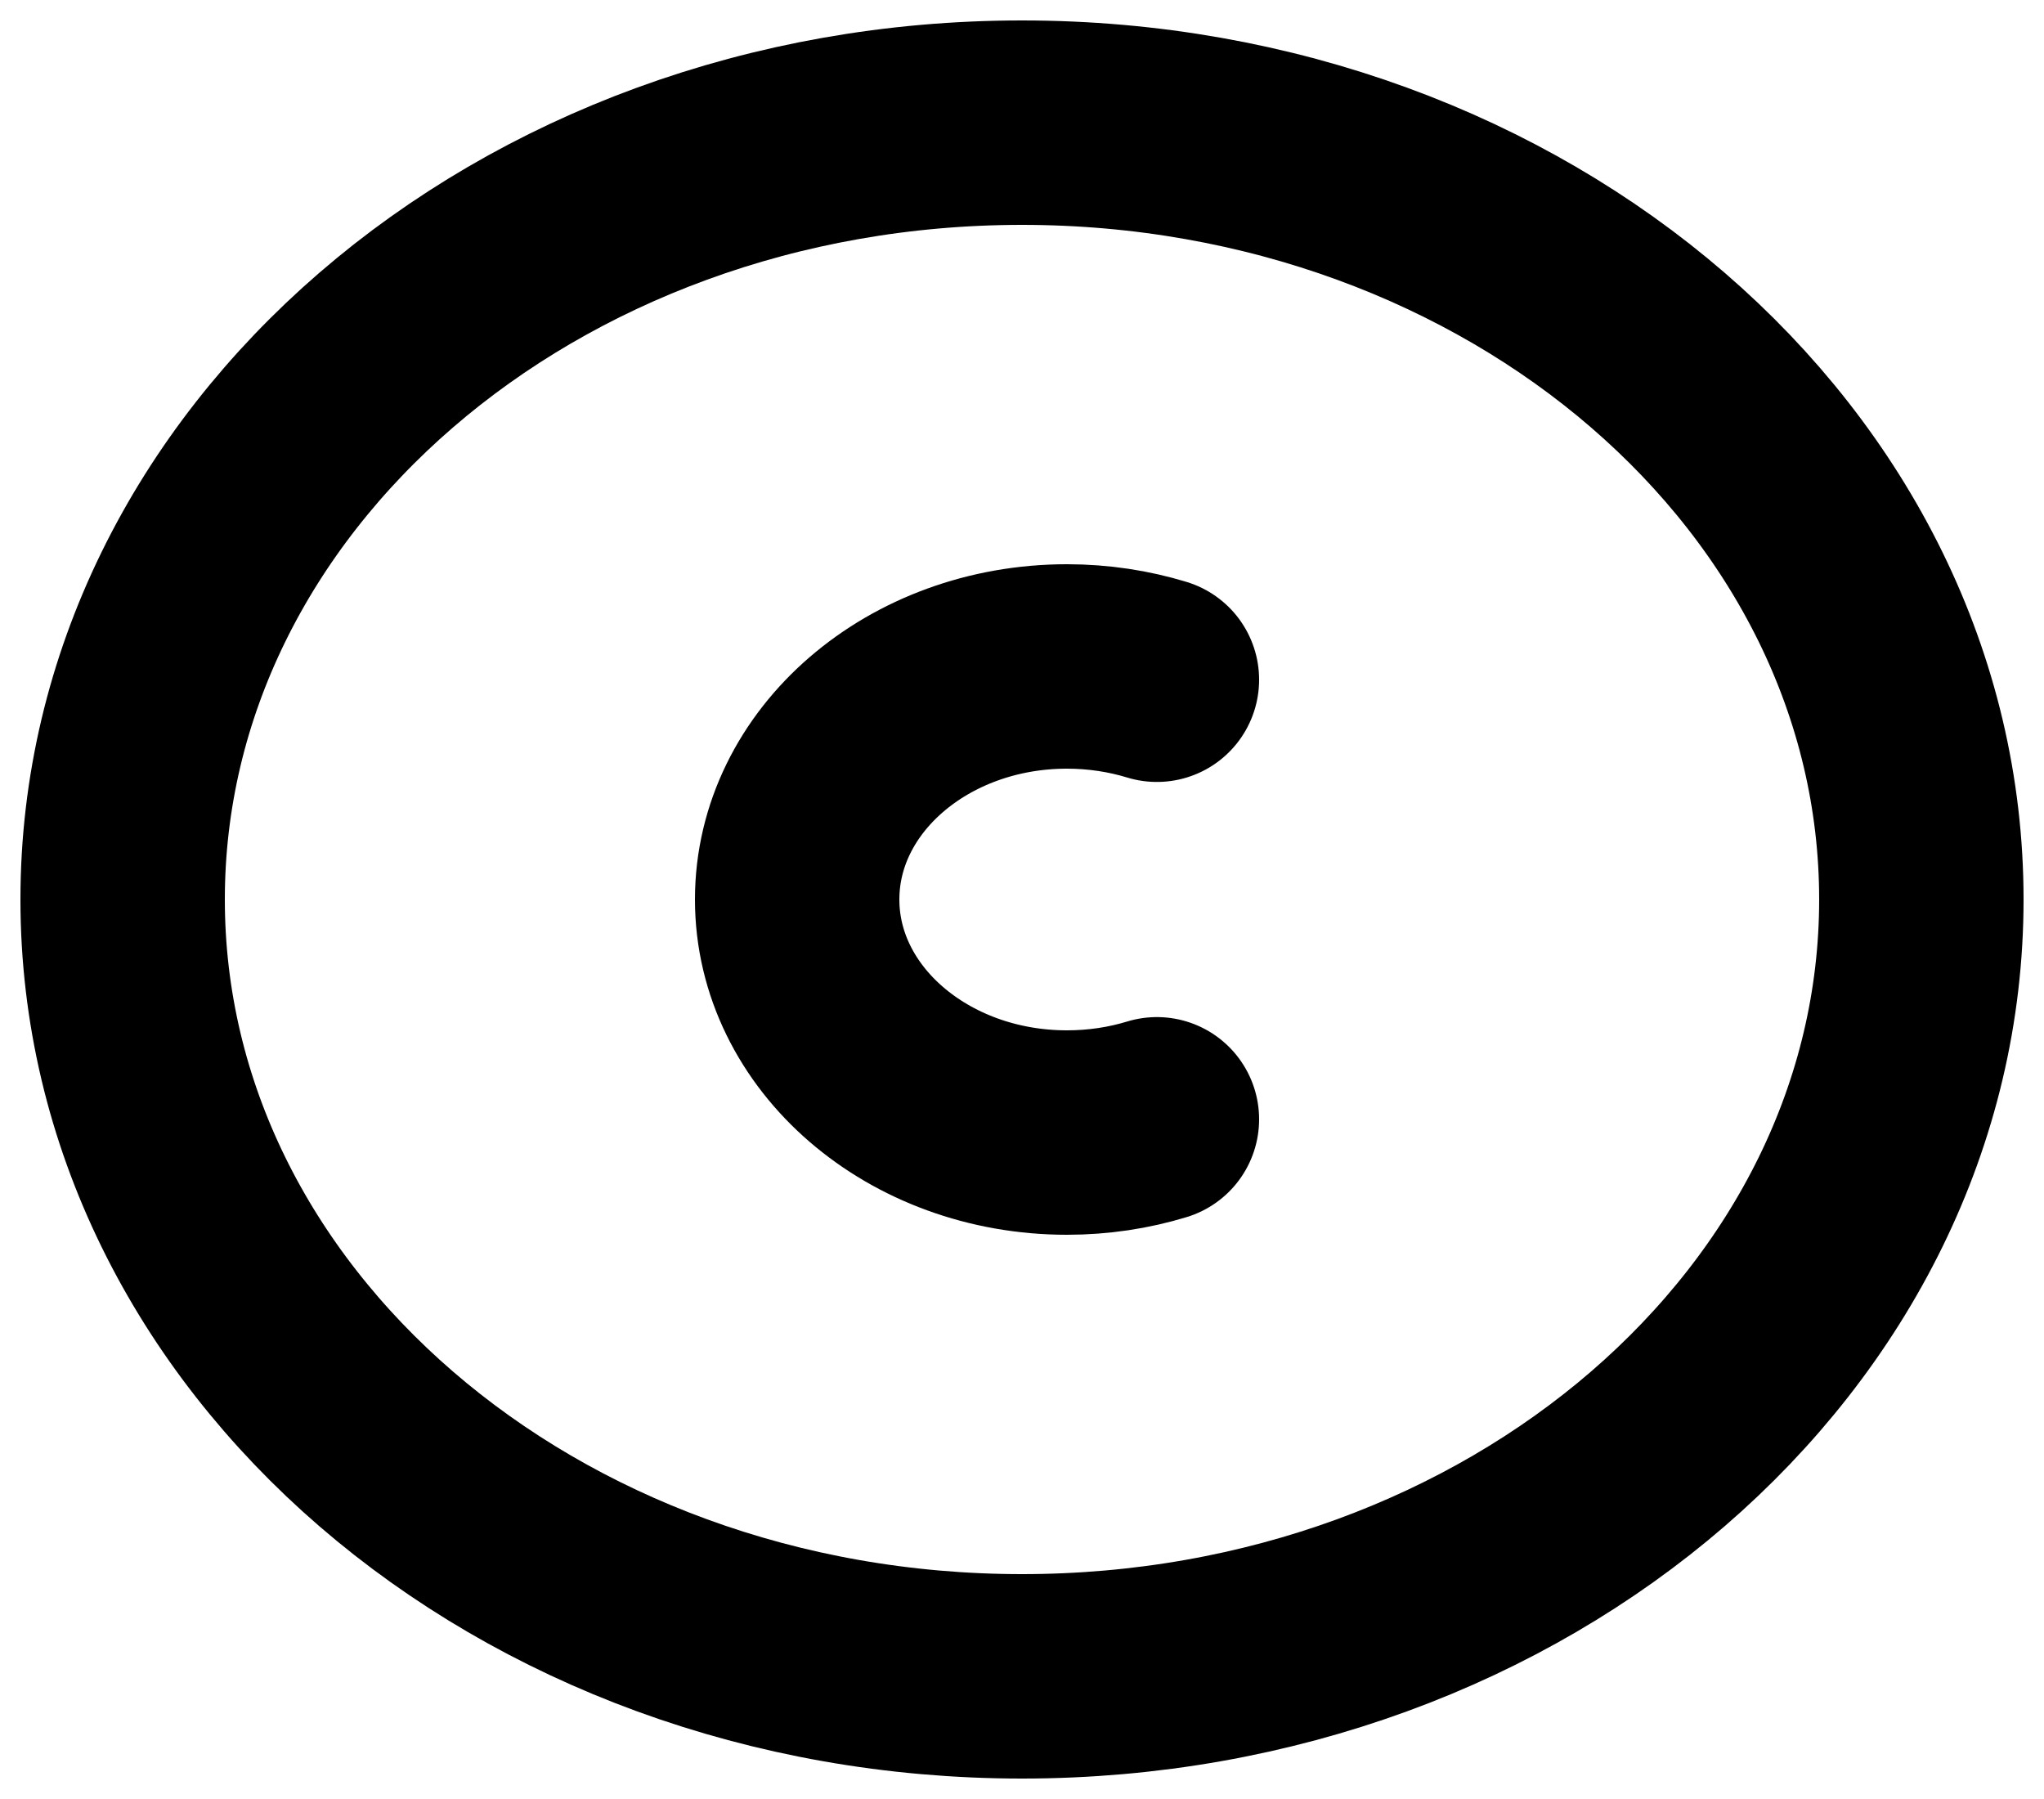 <svg width="50" height="44" viewBox="0 0 50 44" fill="none" xmlns="http://www.w3.org/2000/svg">
<path d="M25 41C37.15 41 47 32.493 47 22C47 11.507 37.15 3 25 3C12.85 3 3 11.507 3 22C3 32.493 12.85 41 25 41Z" stroke="black" stroke-width="5" stroke-linecap="round" stroke-linejoin="round"/>
<path d="M28.3 16.625C27.612 16.415 26.871 16.3 26.1 16.3C22.455 16.3 19.5 18.852 19.5 22C19.5 25.148 22.455 27.7 26.1 27.7C26.871 27.7 27.612 27.586 28.3 27.376" stroke="black" stroke-width="5" stroke-linecap="round" stroke-linejoin="round"/>
</svg>

